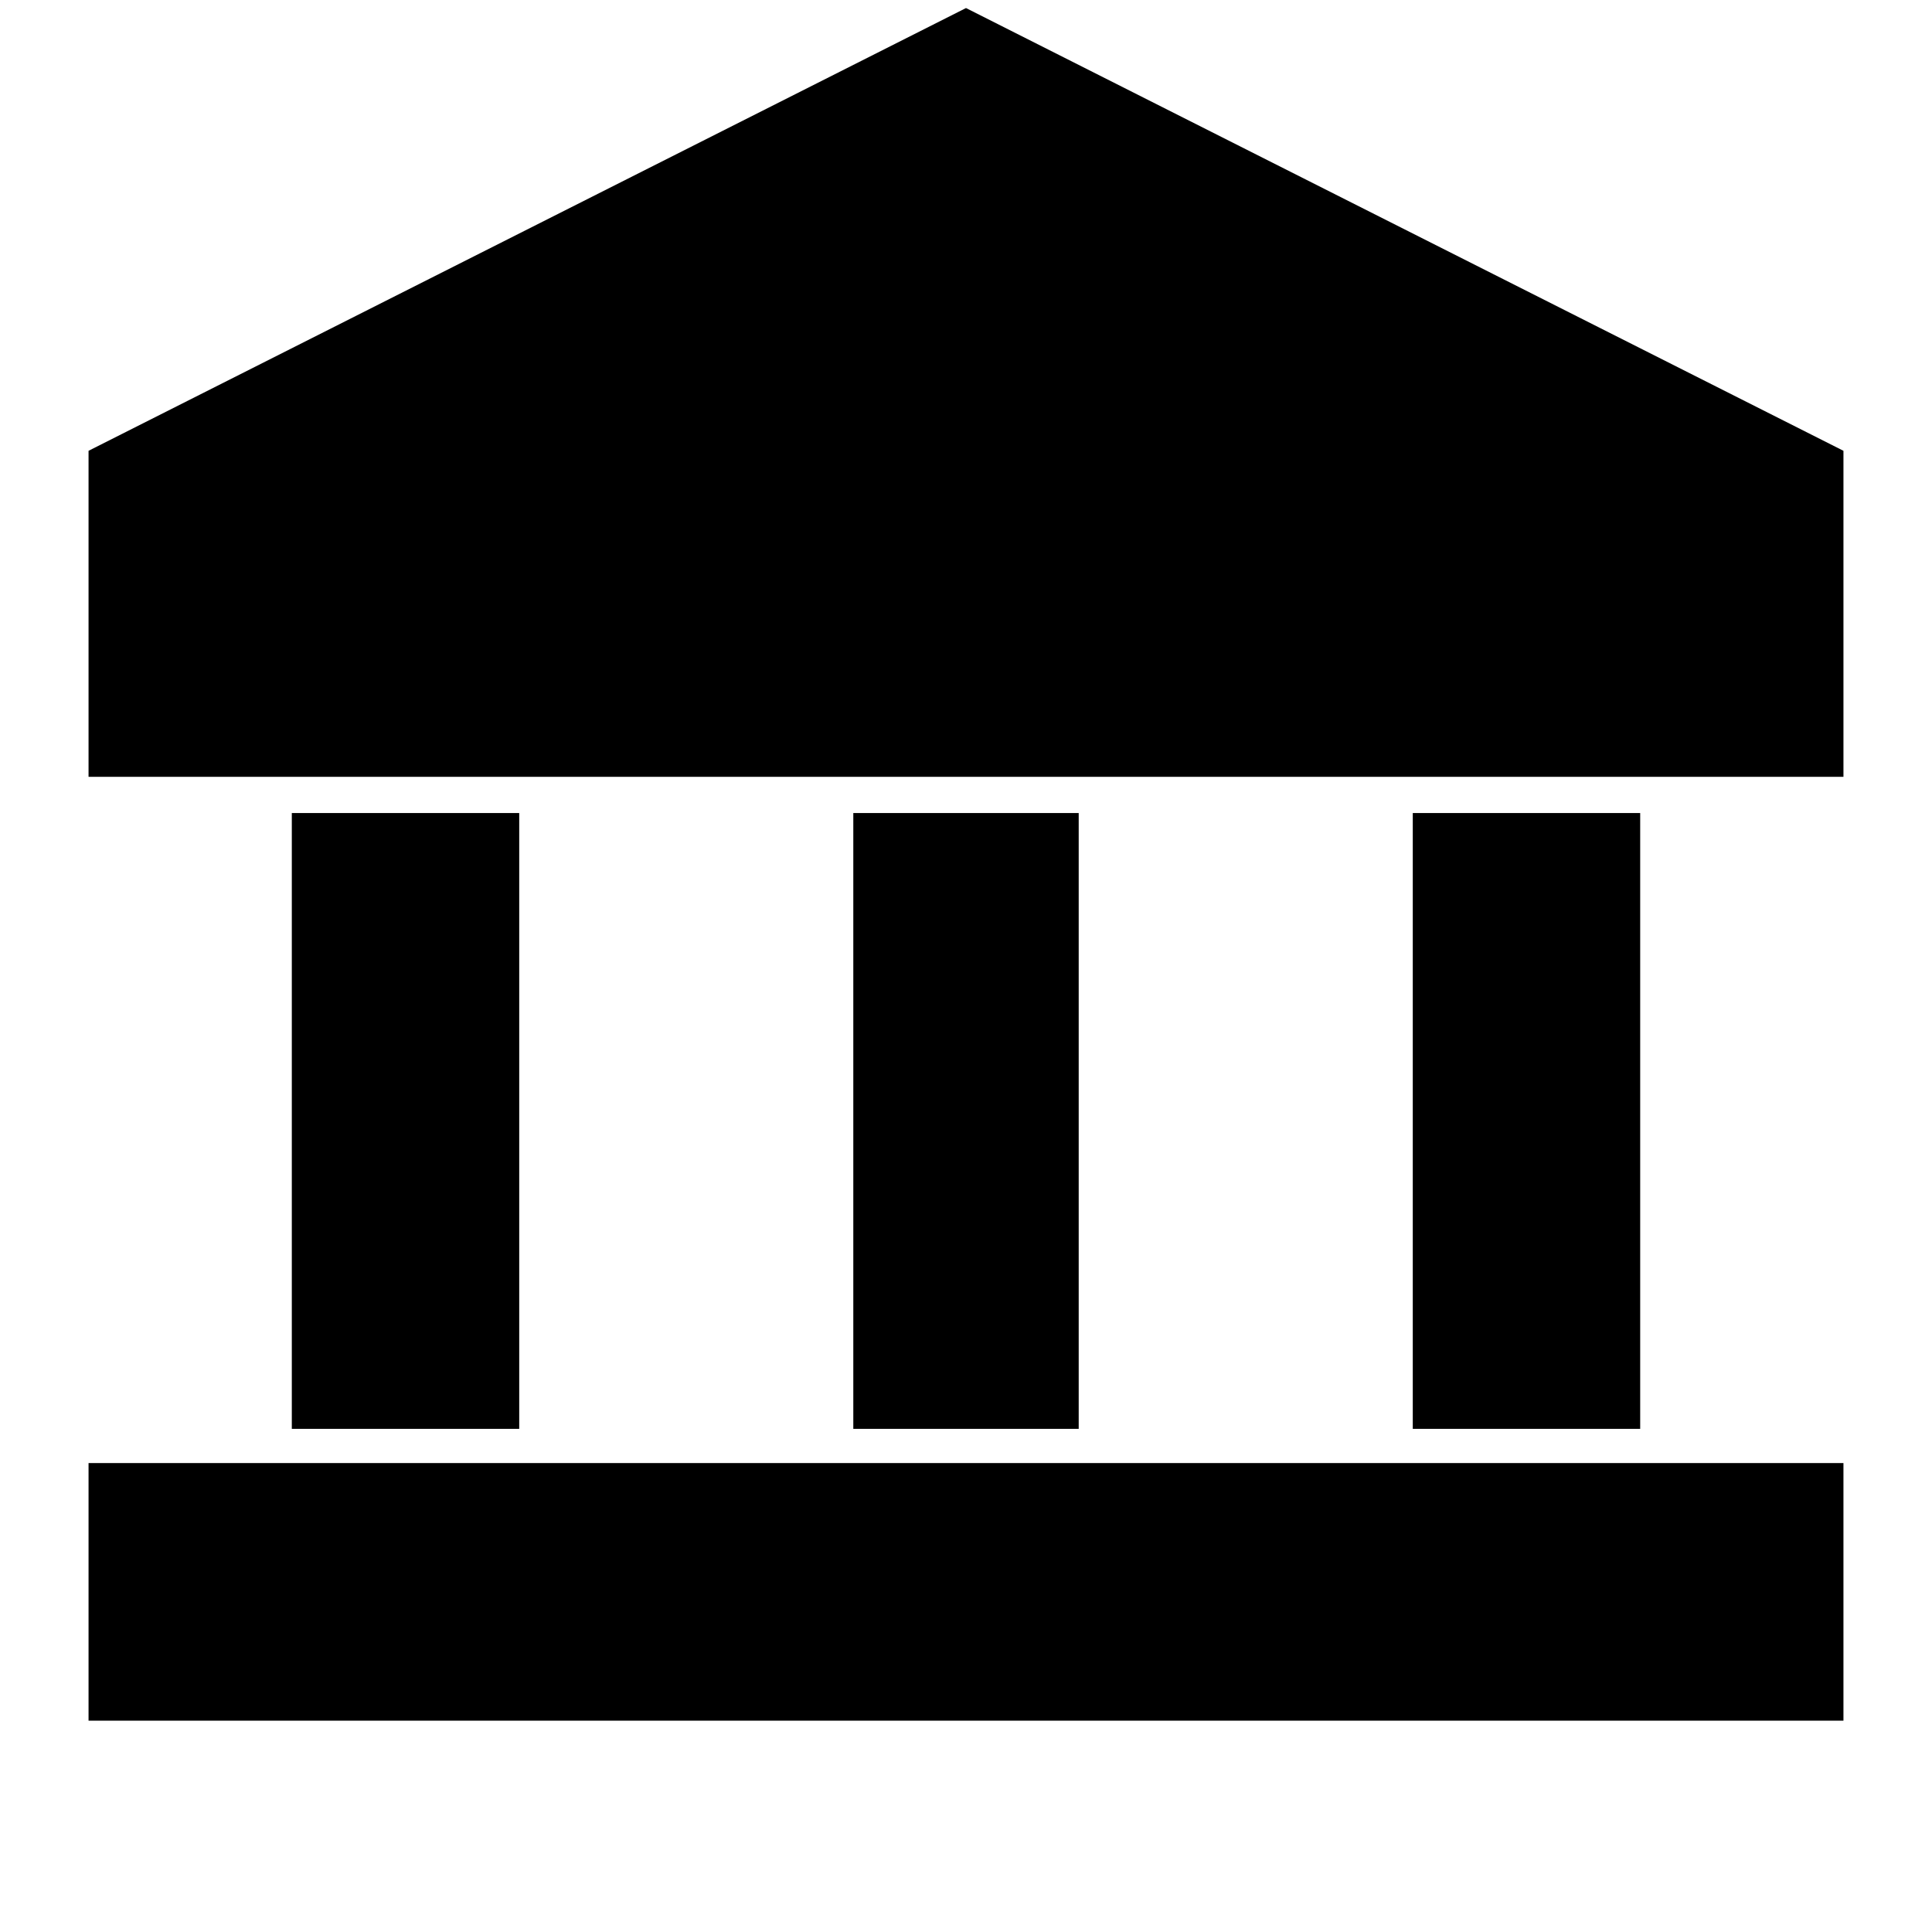 <svg xmlns="http://www.w3.org/2000/svg" height="20" viewBox="0 -960 960 960" width="20"><path d="M145-250v-306h113v306H145Zm279 0v-306h112v306H424ZM44-105v-128h872v128H44Zm658-145v-306h113v306H702ZM44-574v-162l436-220 436 220v162H44Z"/></svg>